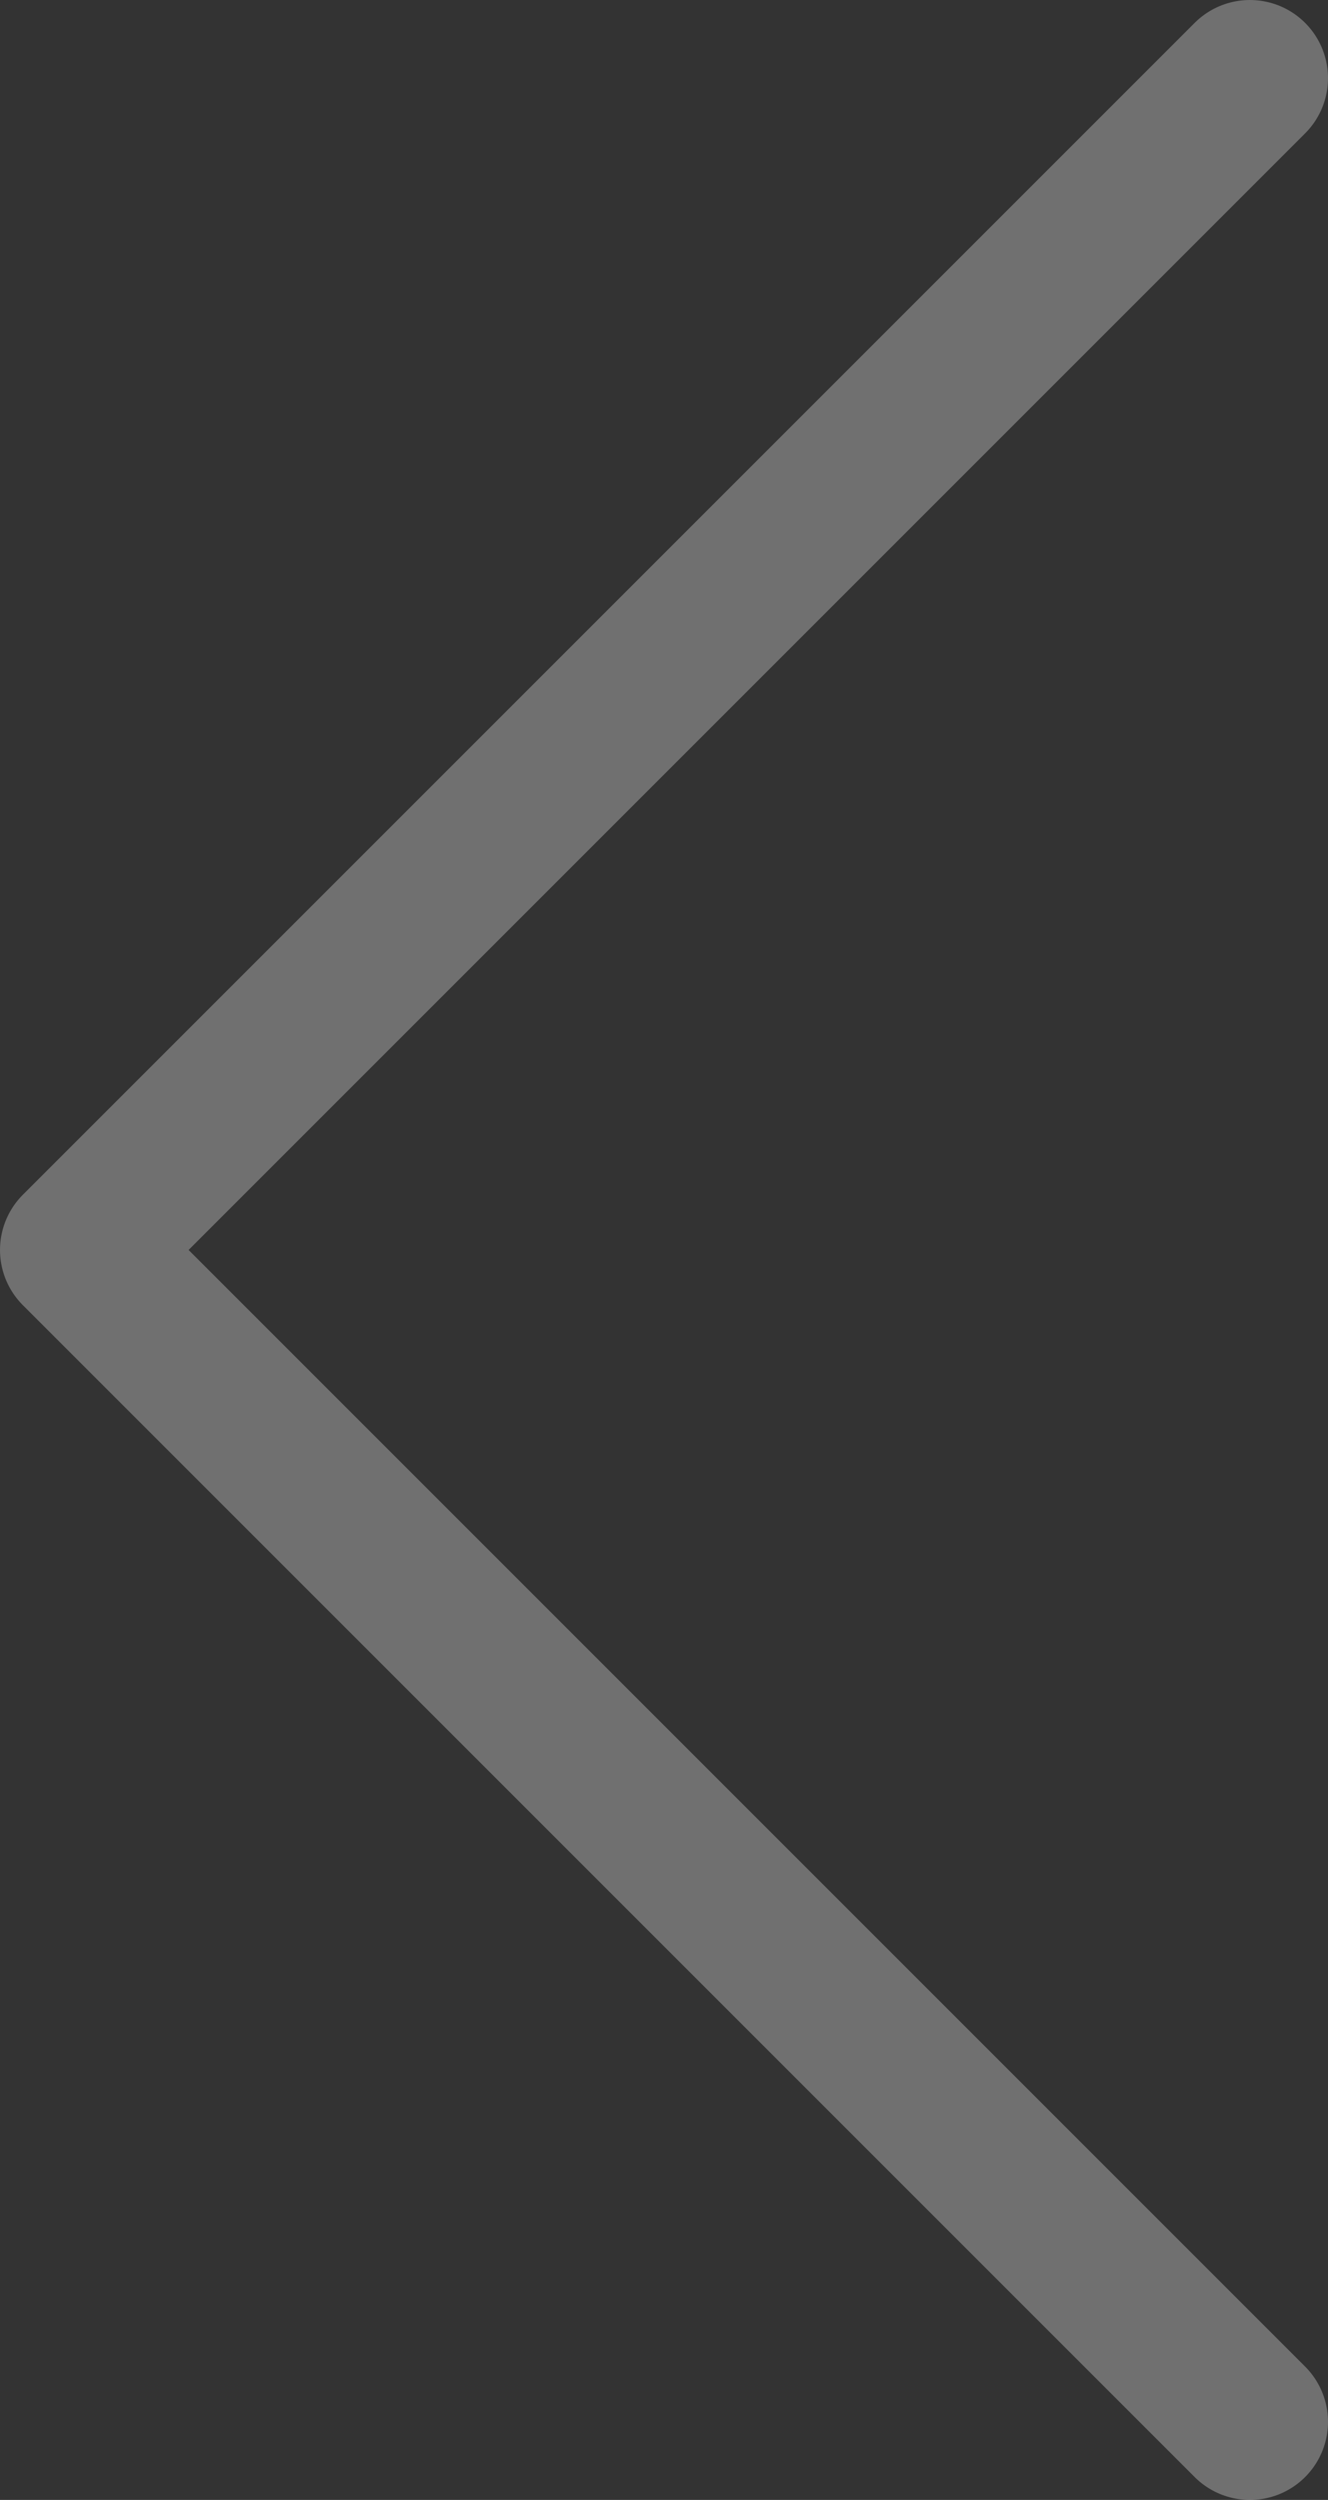 <svg width="34" height="64" viewBox="0 0 34 64" fill="none" xmlns="http://www.w3.org/2000/svg">
<rect x="0" y="0" width="34" height="64" fill="#333333" stroke="none"/>
<path opacity="0.3" d="M32 2L2 32L32 62" stroke="white" stroke-width="4" stroke-linecap="round" stroke-linejoin="round"/>
</svg>
